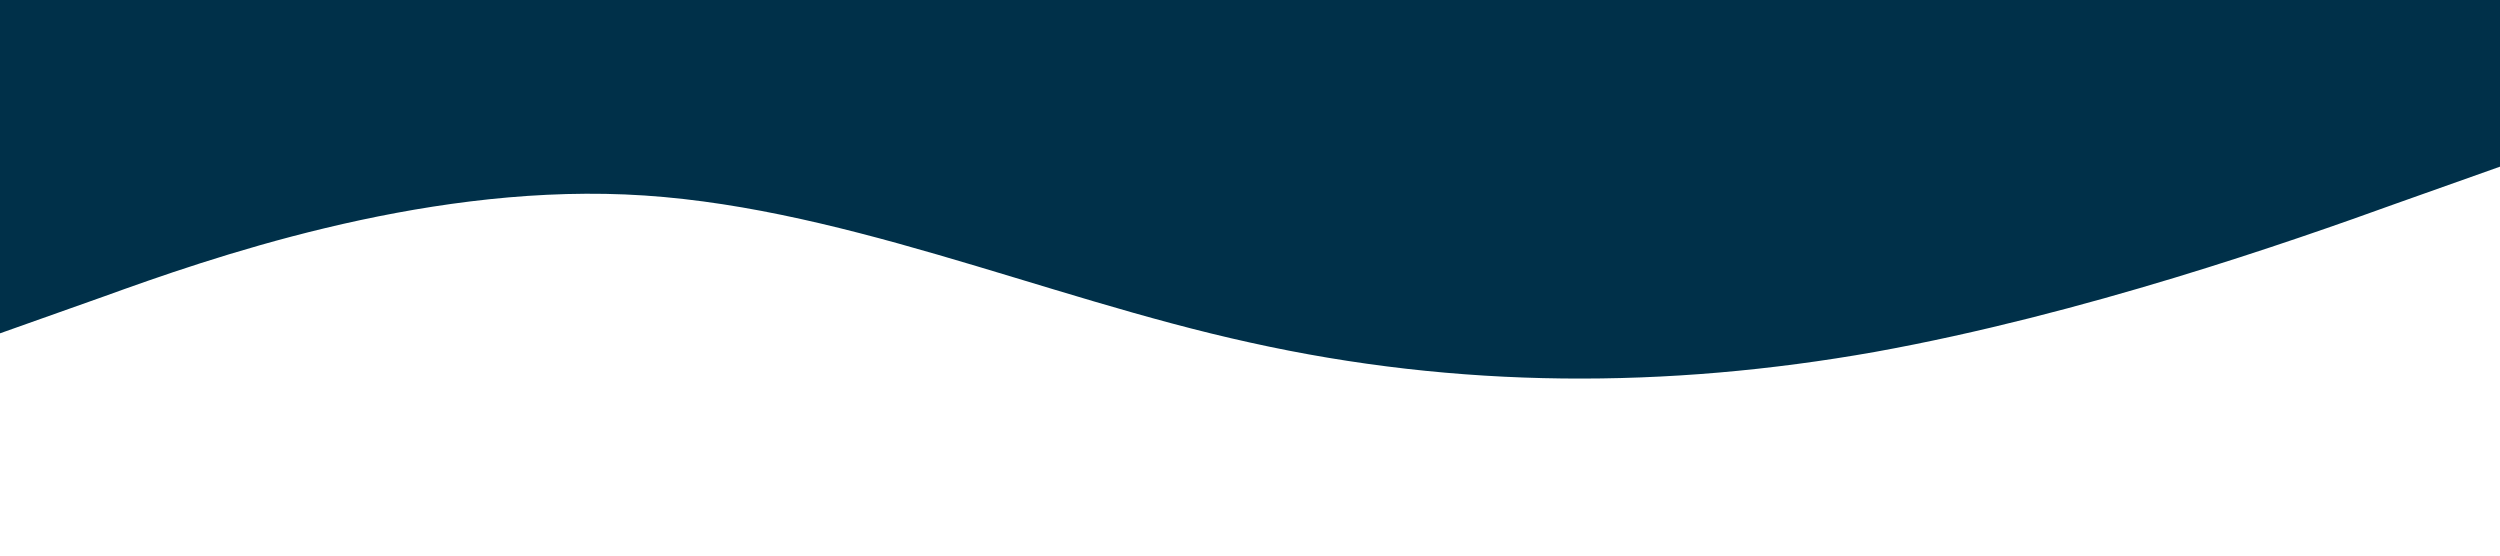 <?xml version="1.0" standalone="no"?><svg xmlns="http://www.w3.org/2000/svg" viewBox="0 0 1440 320"><path fill="#003049" fill-opacity="1" d="M0,192L60,170.7C120,149,240,107,360,112C480,117,600,171,720,197.3C840,224,960,224,1080,202.7C1200,181,1320,139,1380,117.3L1440,96L1440,0L1380,0C1320,0,1200,0,1080,0C960,0,840,0,720,0C600,0,480,0,360,0C240,0,120,0,60,0L0,0Z"></path></svg>